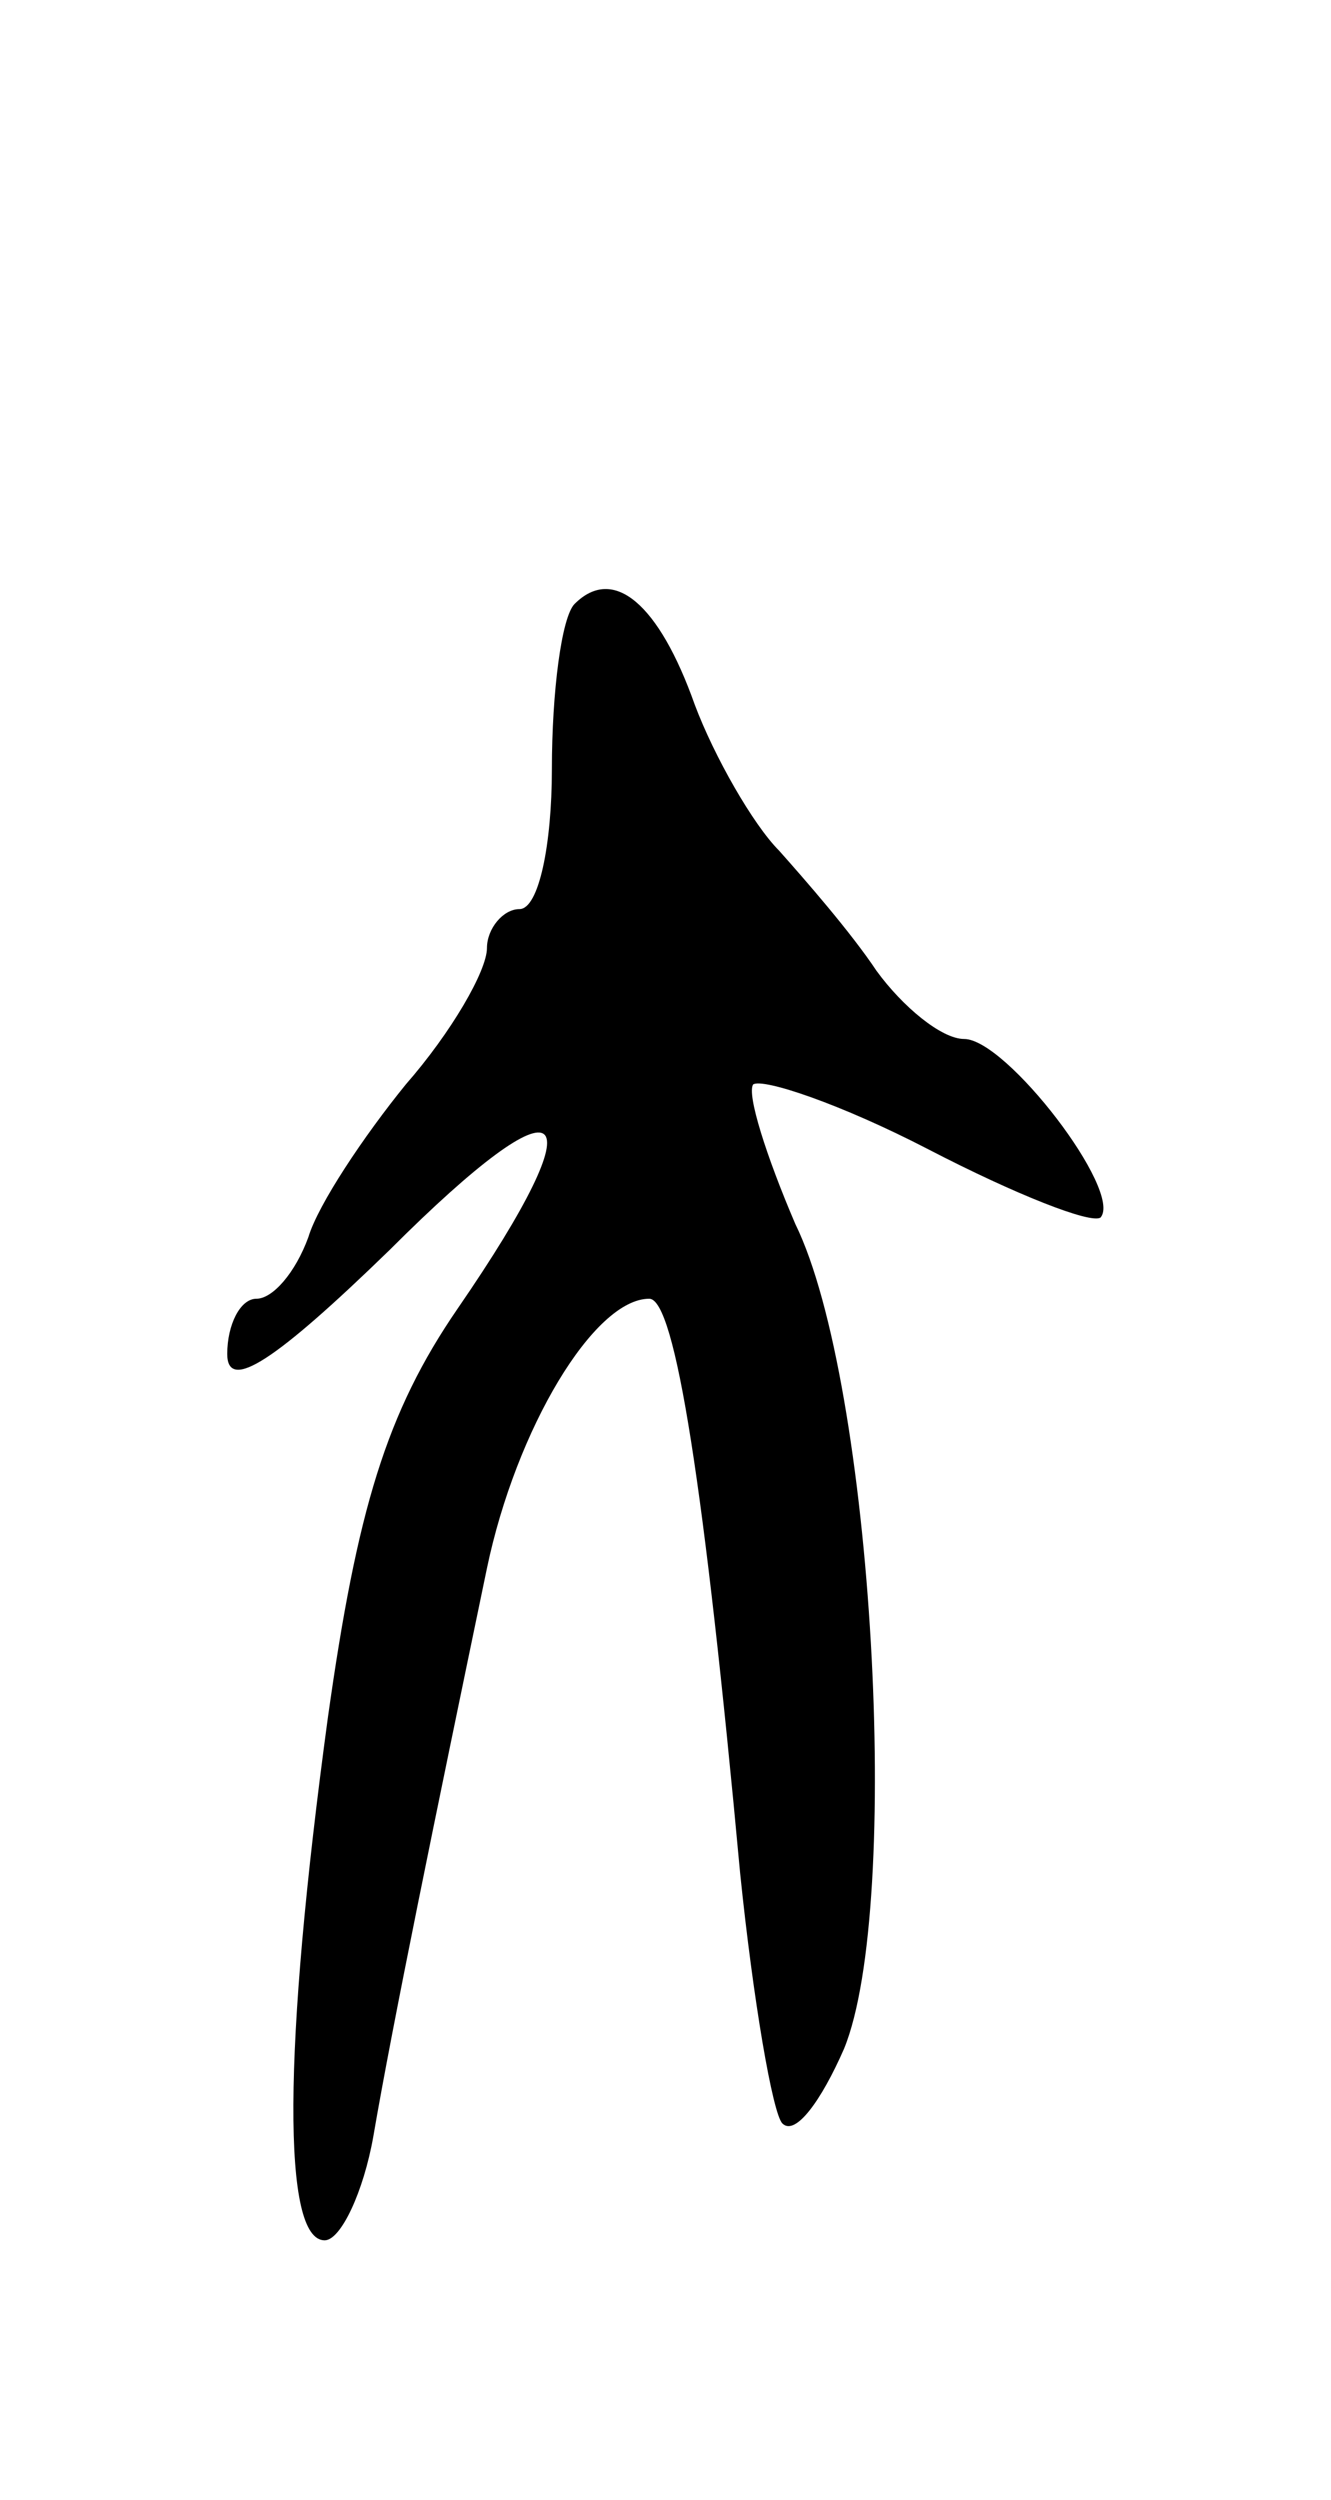 <svg version="1.0" xmlns="http://www.w3.org/2000/svg"
 width="41pt" height="77pt" viewBox="0 0 41 77"
 preserveAspectRatio="xMidYMid meet">
<g transform="translate(0,77) scale(0.1,-0.1)"
fill="#000000" stroke="none">
<path d="M177 584 c-4 -4 -7 -27 -7 -51 0 -23 -4 -43 -10 -43 -5 0 -10 -6 -10
-12 0 -7 -11 -26 -25 -42 -13 -16 -27 -37 -30 -47 -4 -11 -11 -19 -16 -19 -5
0 -9 -8 -9 -17 0 -12 15 -2 50 32 55 55 65 46 21 -18 -22 -32 -31 -62 -40
-126 -14 -103 -14 -161 -1 -161 5 0 12 15 15 32 6 35 19 98 35 175 9 43 33 83
50 83 8 0 17 -58 28 -177 4 -39 10 -74 13 -77 4 -4 12 7 19 23 18 44 9 205
-15 254 -9 21 -15 40 -13 43 3 2 27 -6 54 -20 27 -14 50 -23 53 -21 7 8 -29
55 -42 55 -7 0 -19 10 -27 21 -8 12 -22 28 -30 37 -8 8 -20 29 -26 45 -11 31
-25 43 -37 31z"/>
</g>
</svg>
